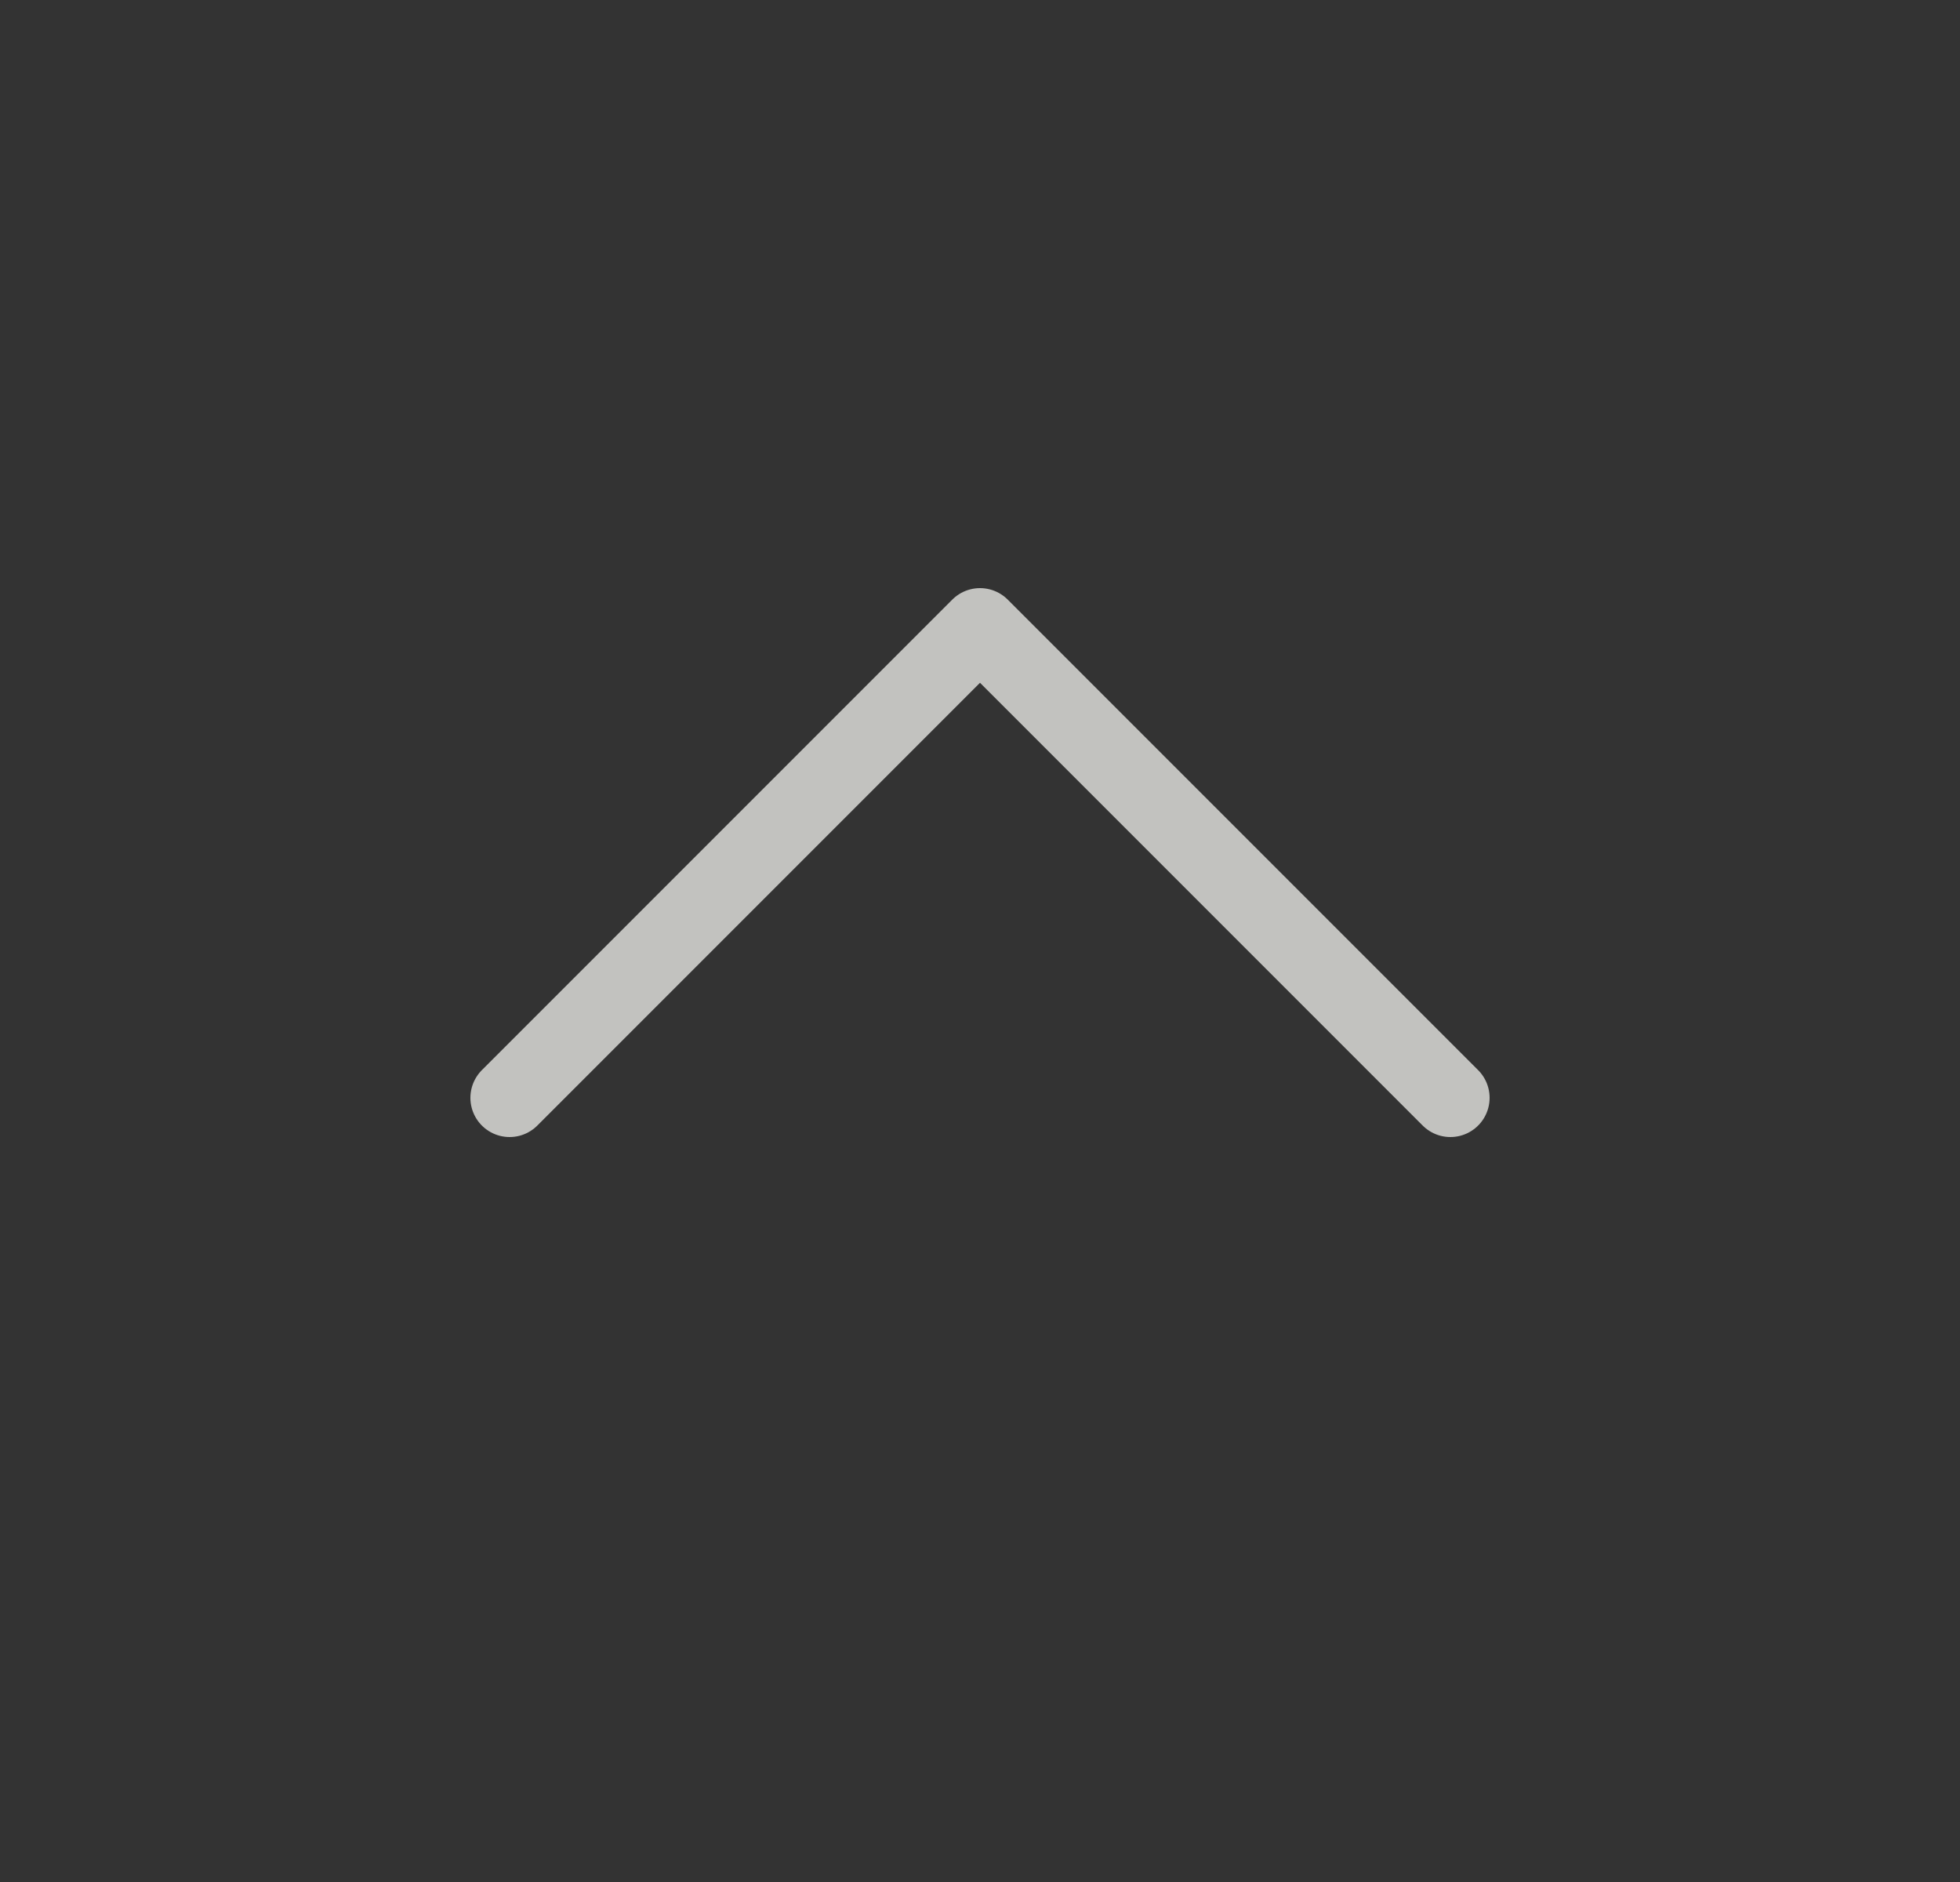 <svg width="25" height="24" viewBox="0 0 25 24" fill="none" xmlns="http://www.w3.org/2000/svg">
<rect x="0" y="0" width="25" height="24" fill="#333333" stroke="none"/>
<path d="M18.5 14L12.5 8L6.5 14" stroke="#FFFFFB" stroke-opacity="0.7" stroke-linecap="round" stroke-linejoin="round"/>
</svg>
